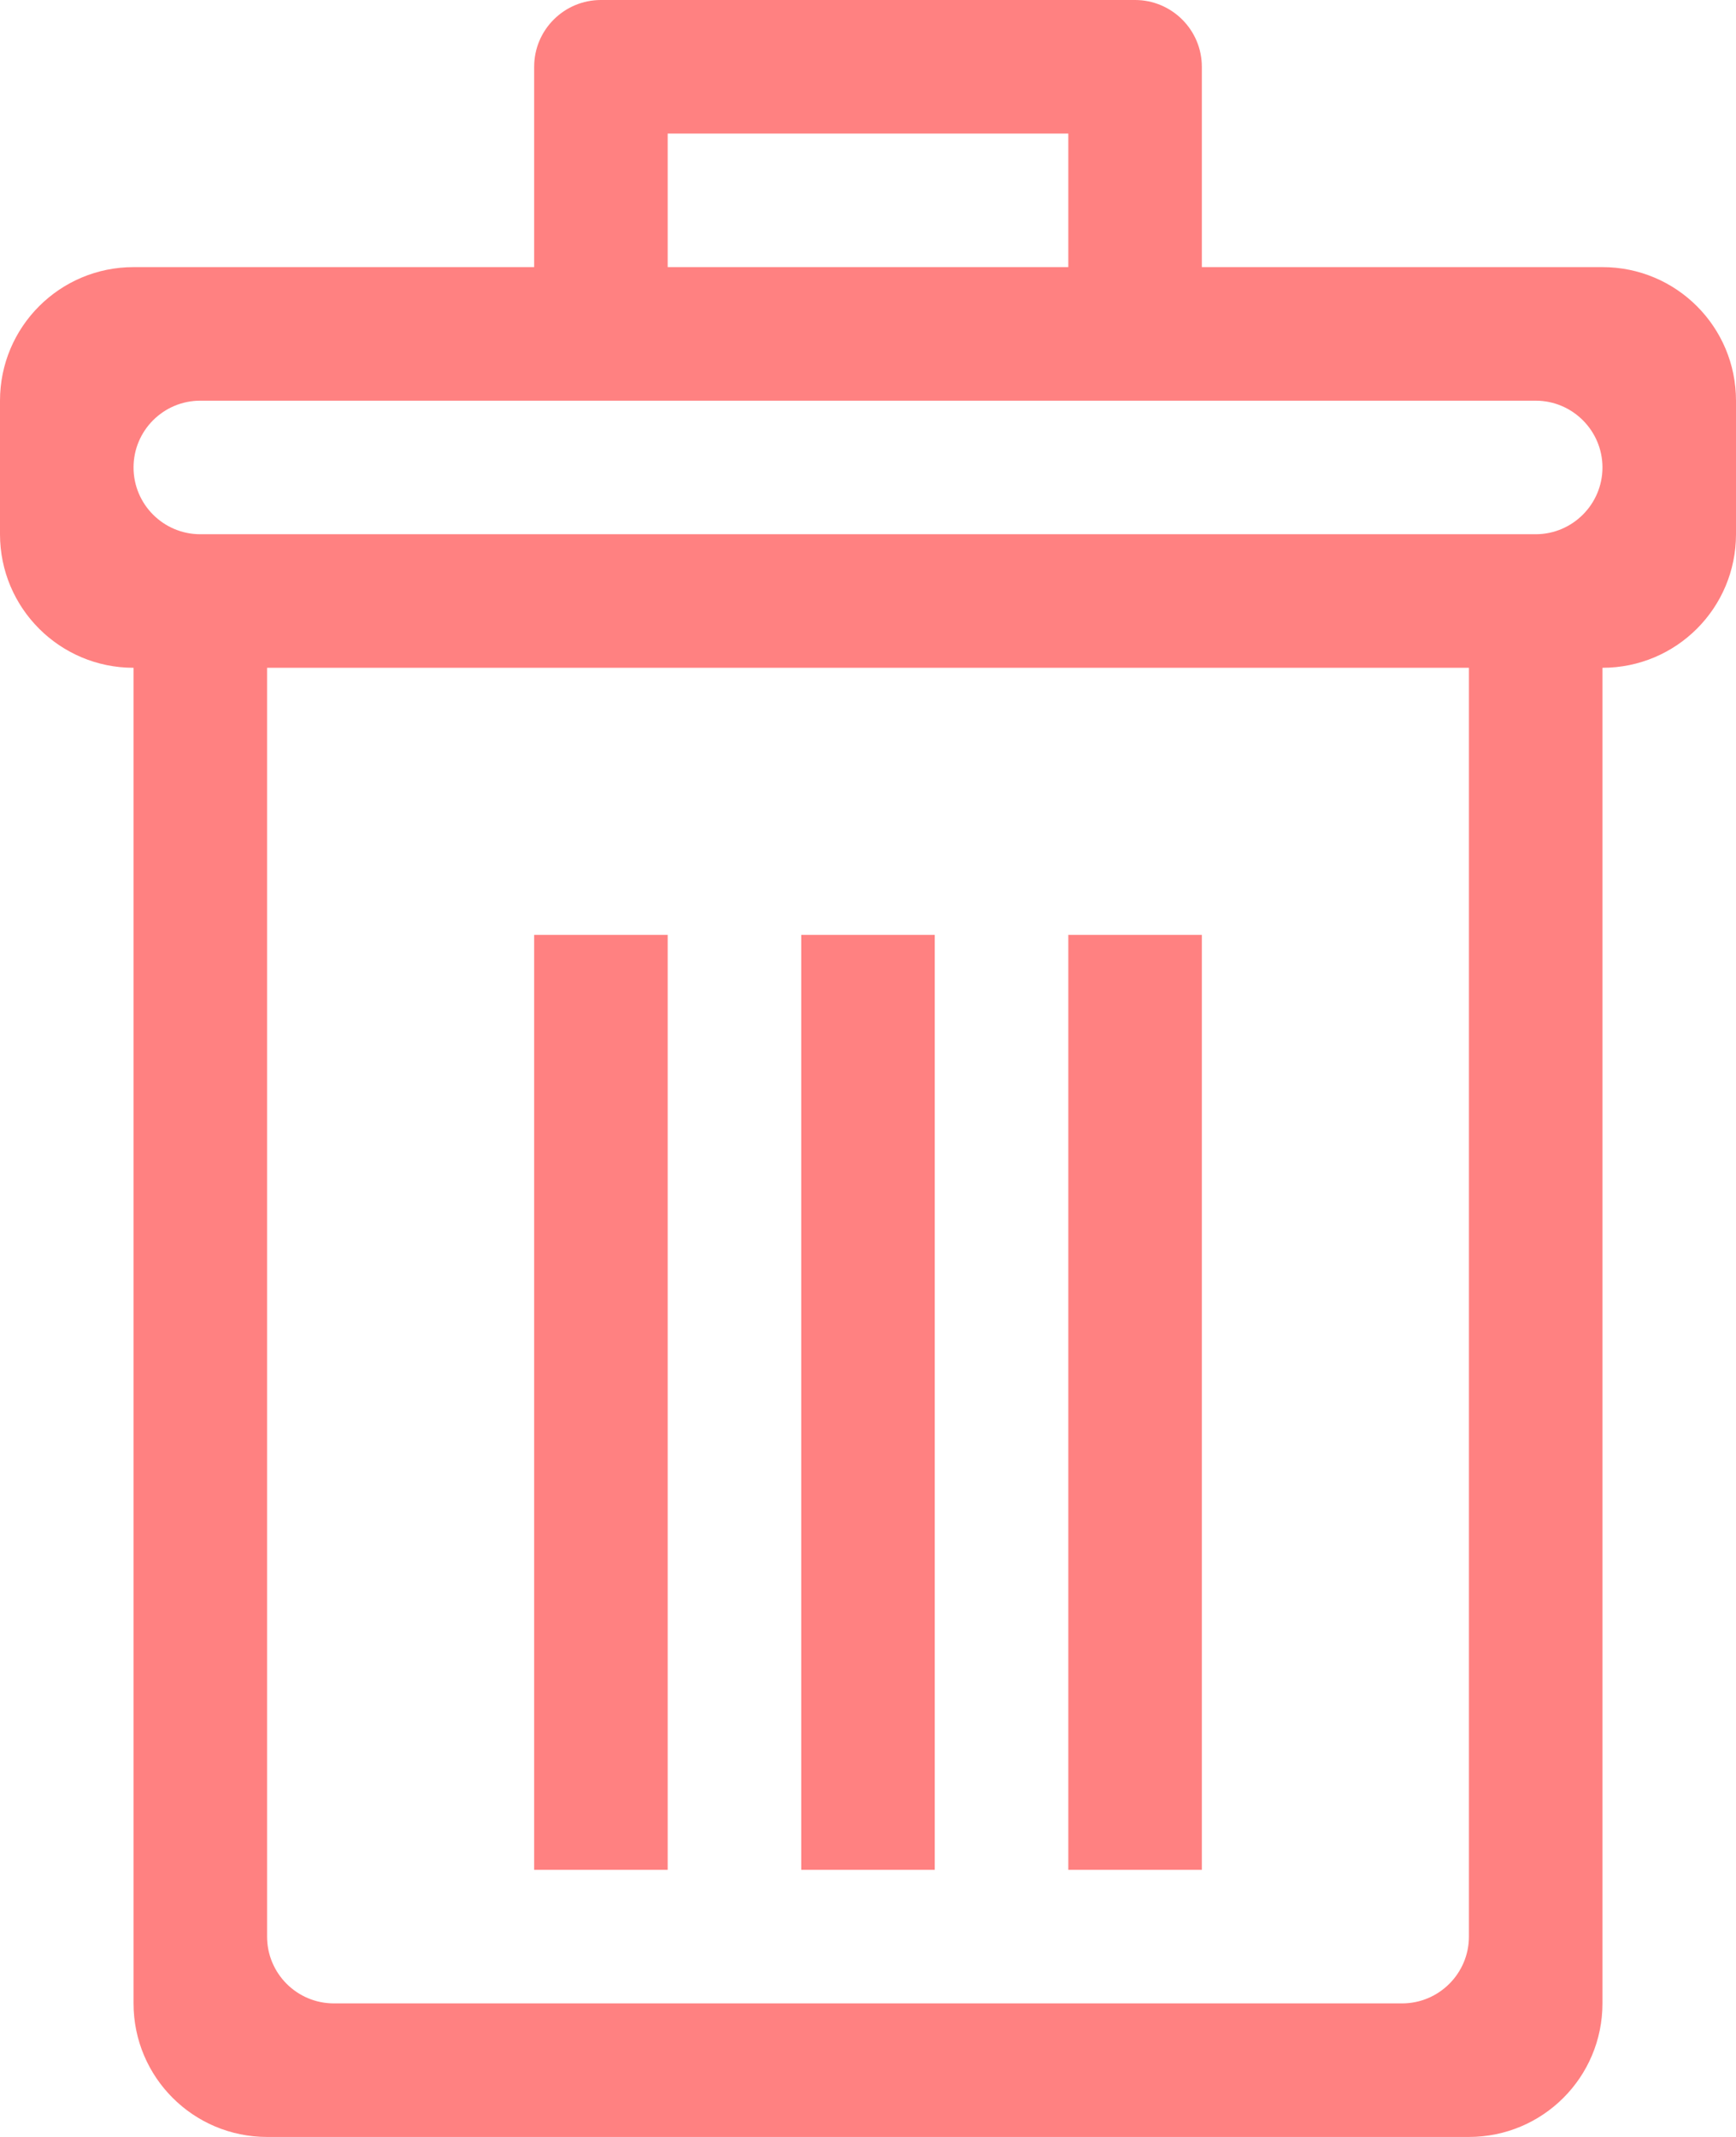 <svg width="13" height="16" viewBox="0 0 13 16" xmlns="http://www.w3.org/2000/svg"><title>trashcan</title><path d="M12 2H9V.5c0-.276-.225-.5-.5-.5h-4c-.276 0-.5.224-.5.5V2H1c-.552 0-1 .447-1 1v1c0 .553.448 1 1 1v10c0 .553.448 1 1 1h9c.553 0 1-.447 1-1V5c.553 0 1-.447 1-1V3c0-.553-.447-1-1-1zM5 1h3v1H5V1zm6 4.5v9c0 .276-.225.5-.5.5h-8c-.276 0-.5-.224-.5-.5V5h9v.5zm.5-1.5h-10c-.276 0-.5-.224-.5-.5s.224-.5.5-.5h10c.275 0 .5.224.5.5s-.225.5-.5.5zM4 14h1V7H4v7zm4 0h1V7H8v7zm-2 0h1V7H6v7z" fill="#FF8181" fill-rule="evenodd"/></svg>